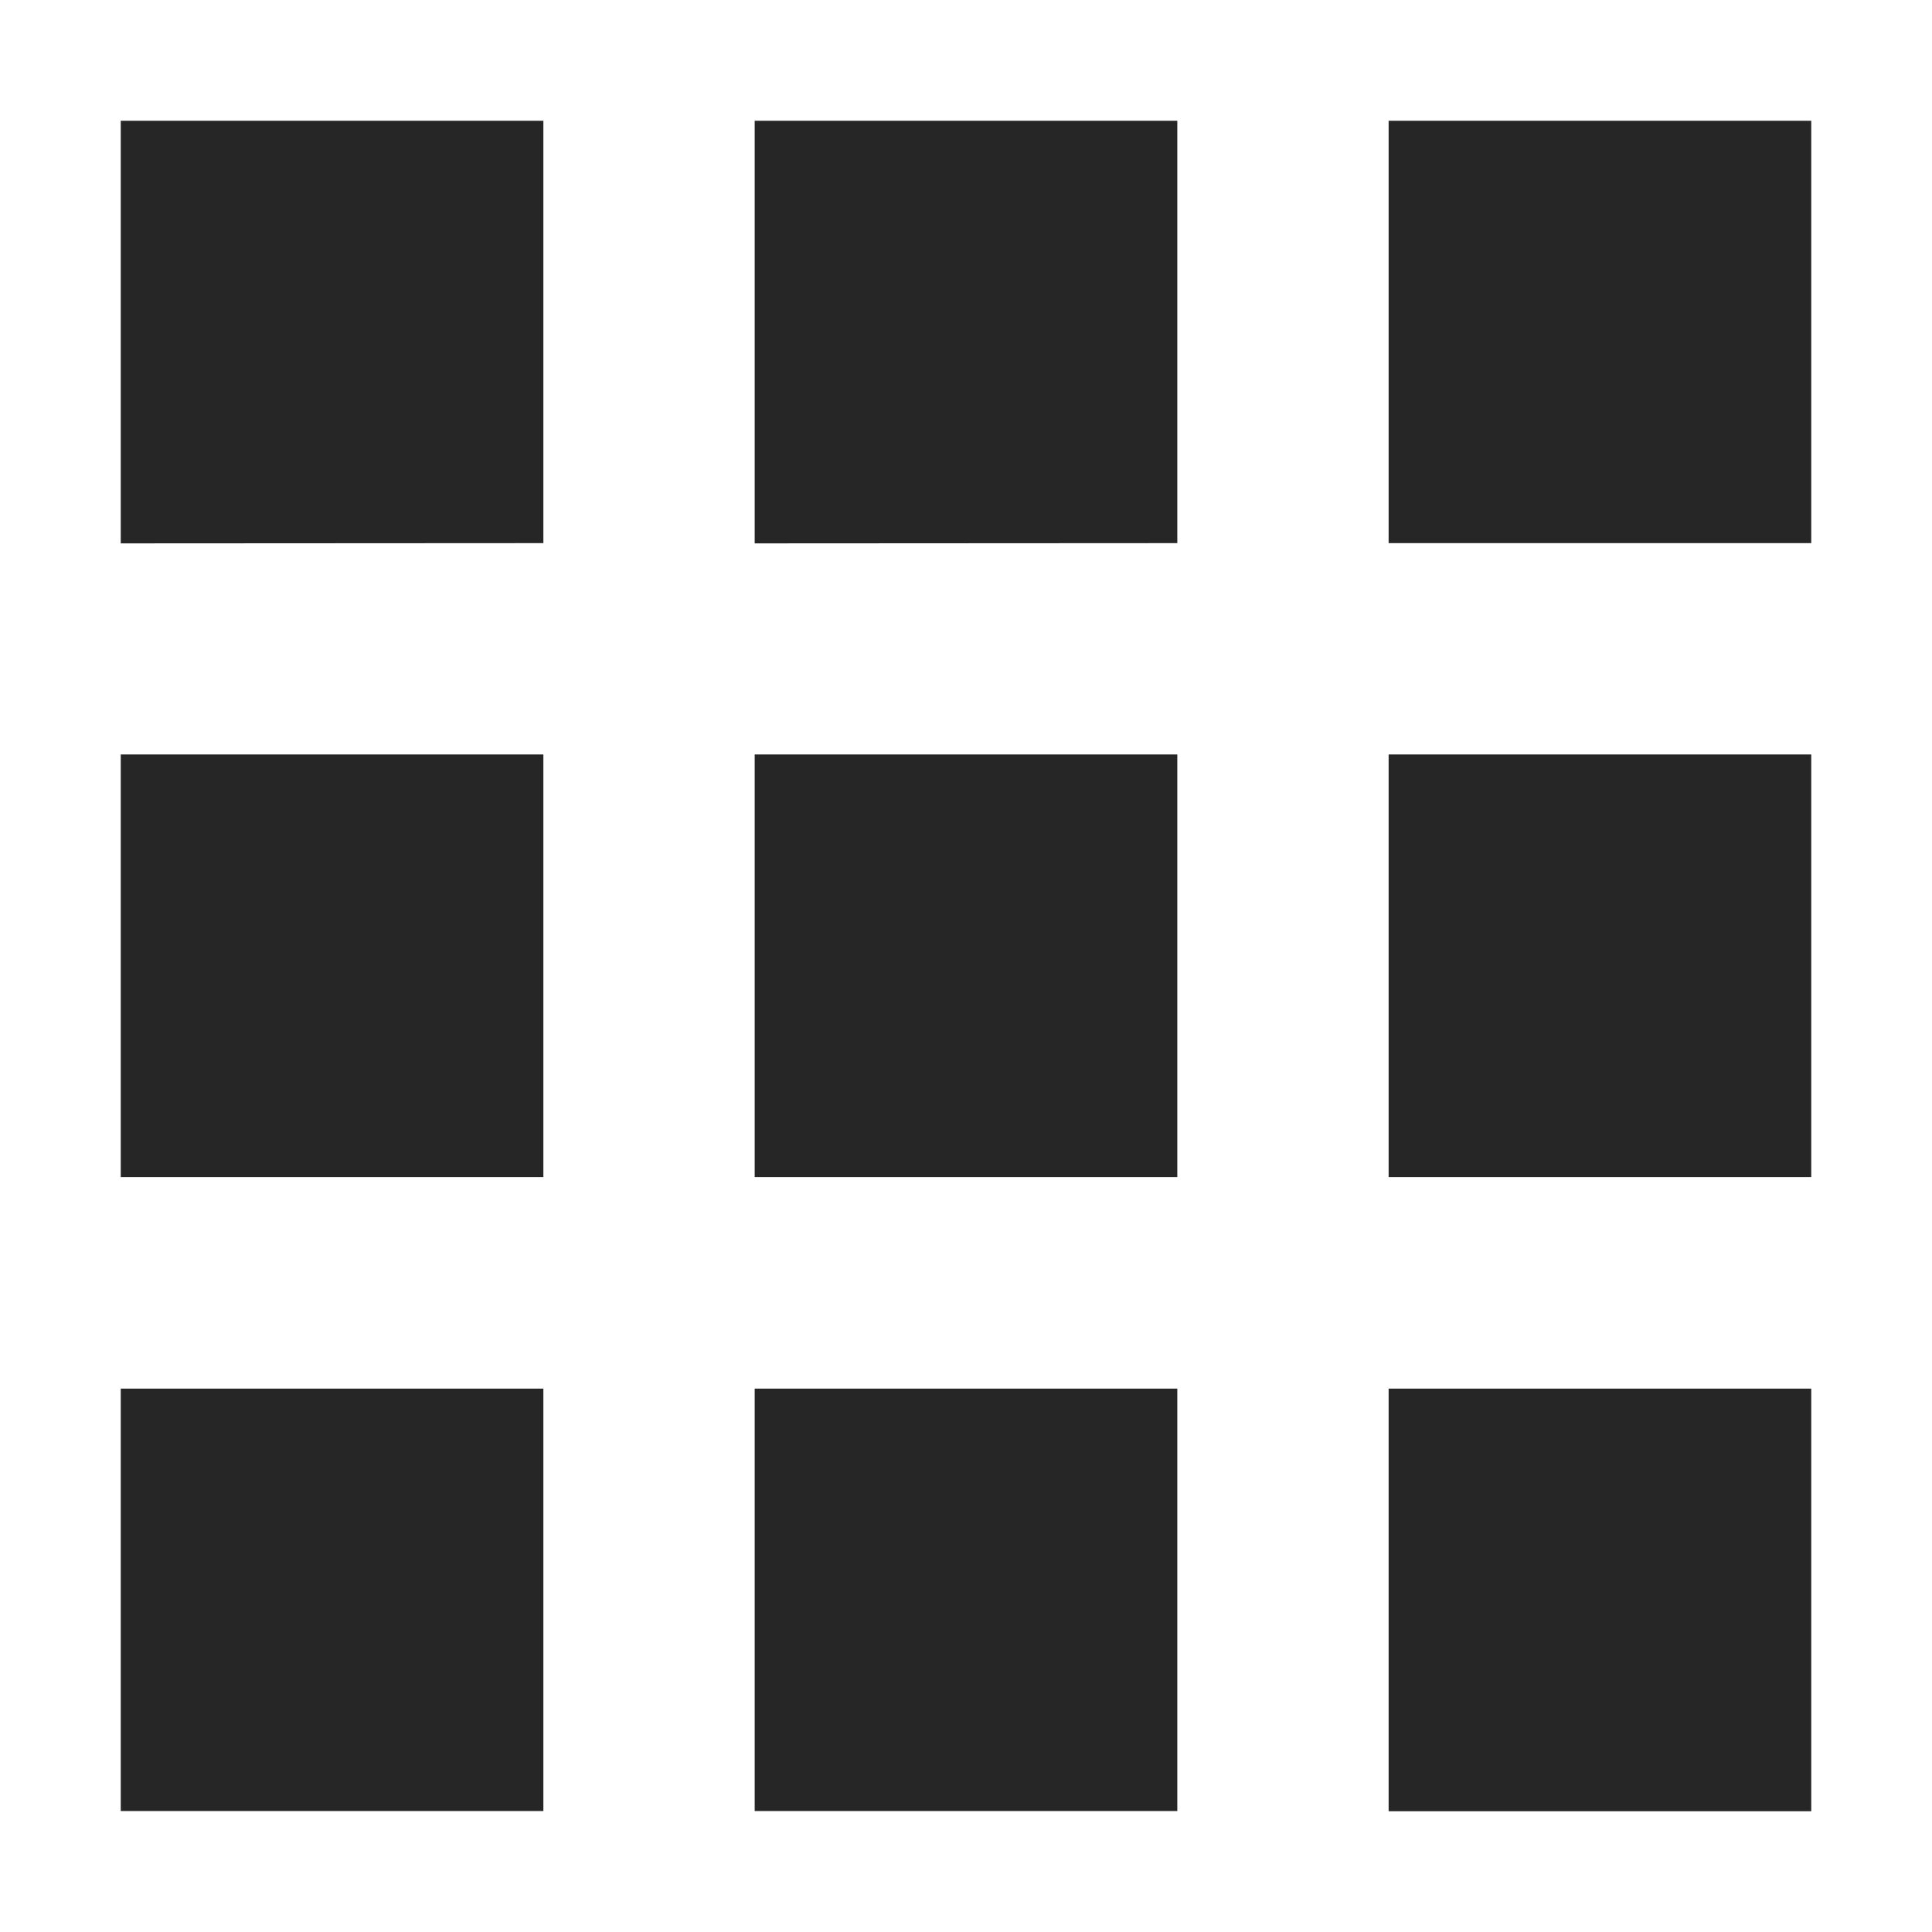 <?xml version="1.0" standalone="no"?><!DOCTYPE svg PUBLIC "-//W3C//DTD SVG 1.1//EN" "http://www.w3.org/Graphics/SVG/1.1/DTD/svg11.dtd"><svg t="1588046286481" class="icon" viewBox="0 0 1024 1024" version="1.1" xmlns="http://www.w3.org/2000/svg" p-id="3832" xmlns:xlink="http://www.w3.org/1999/xlink" width="64" height="64"><defs><style type="text/css"></style></defs><path d="M288 287.872V64H64v224l224-0.128z m112 672h224V736h-224v224z m-336 0h224V736H64v224z m0-336h224v-224H64v224z m336 0h224v-224h-224v224z m336-336H960V64h-224v223.872z m-112 0V64h-224v224l224-0.128zM960 623.872v-224h-224v224H960z m0 336V736h-224v224H960z" fill="#262626" p-id="3833"></path></svg>